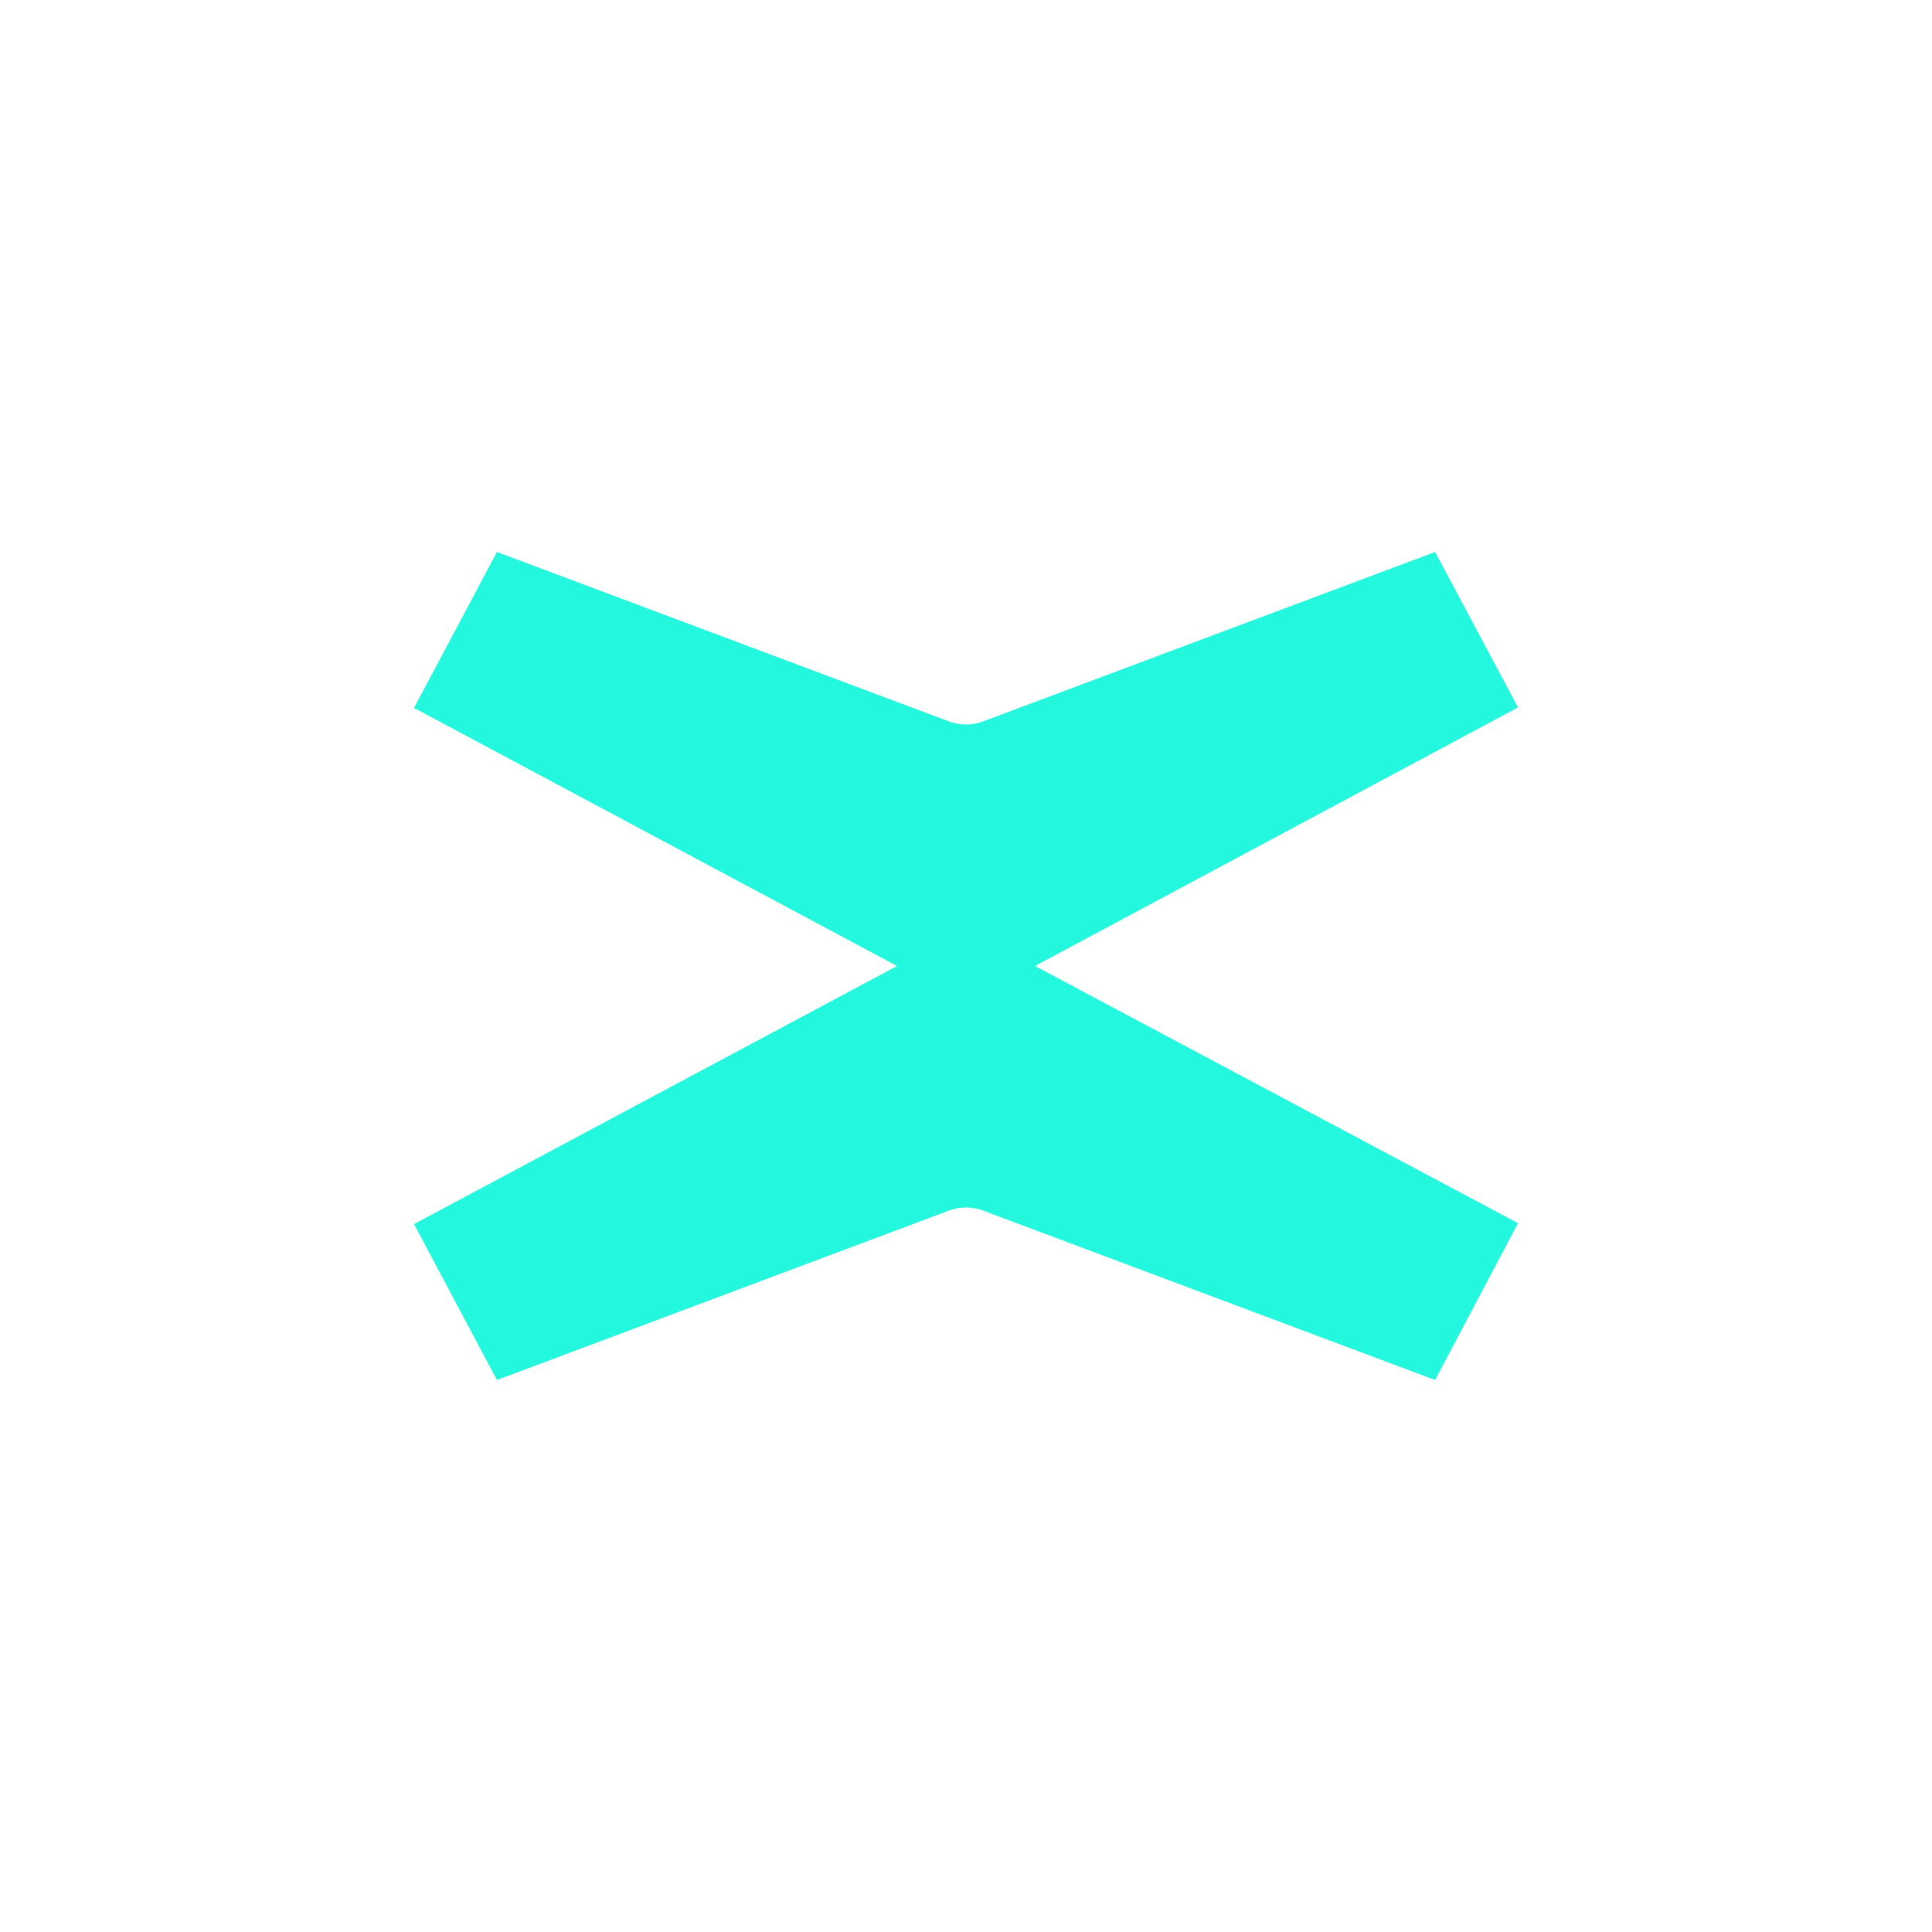 <svg width="24" height="24" viewBox="0 0 24 24" fill="none" xmlns="http://www.w3.org/2000/svg">
<path d="M12.857 12L18.857 8.788L17.827 6.857L12.224 8.957C12.152 8.986 12.076 9 12 9C11.924 9 11.847 8.986 11.775 8.957L6.173 6.857L5.143 8.794L11.143 12L5.143 15.206L6.173 17.143L11.775 15.043C11.847 15.014 11.924 15 12 15C12.076 15 12.152 15.014 12.224 15.043L17.827 17.143L18.857 15.195L12.857 12Z" fill="#23F7DD"/>
</svg>
